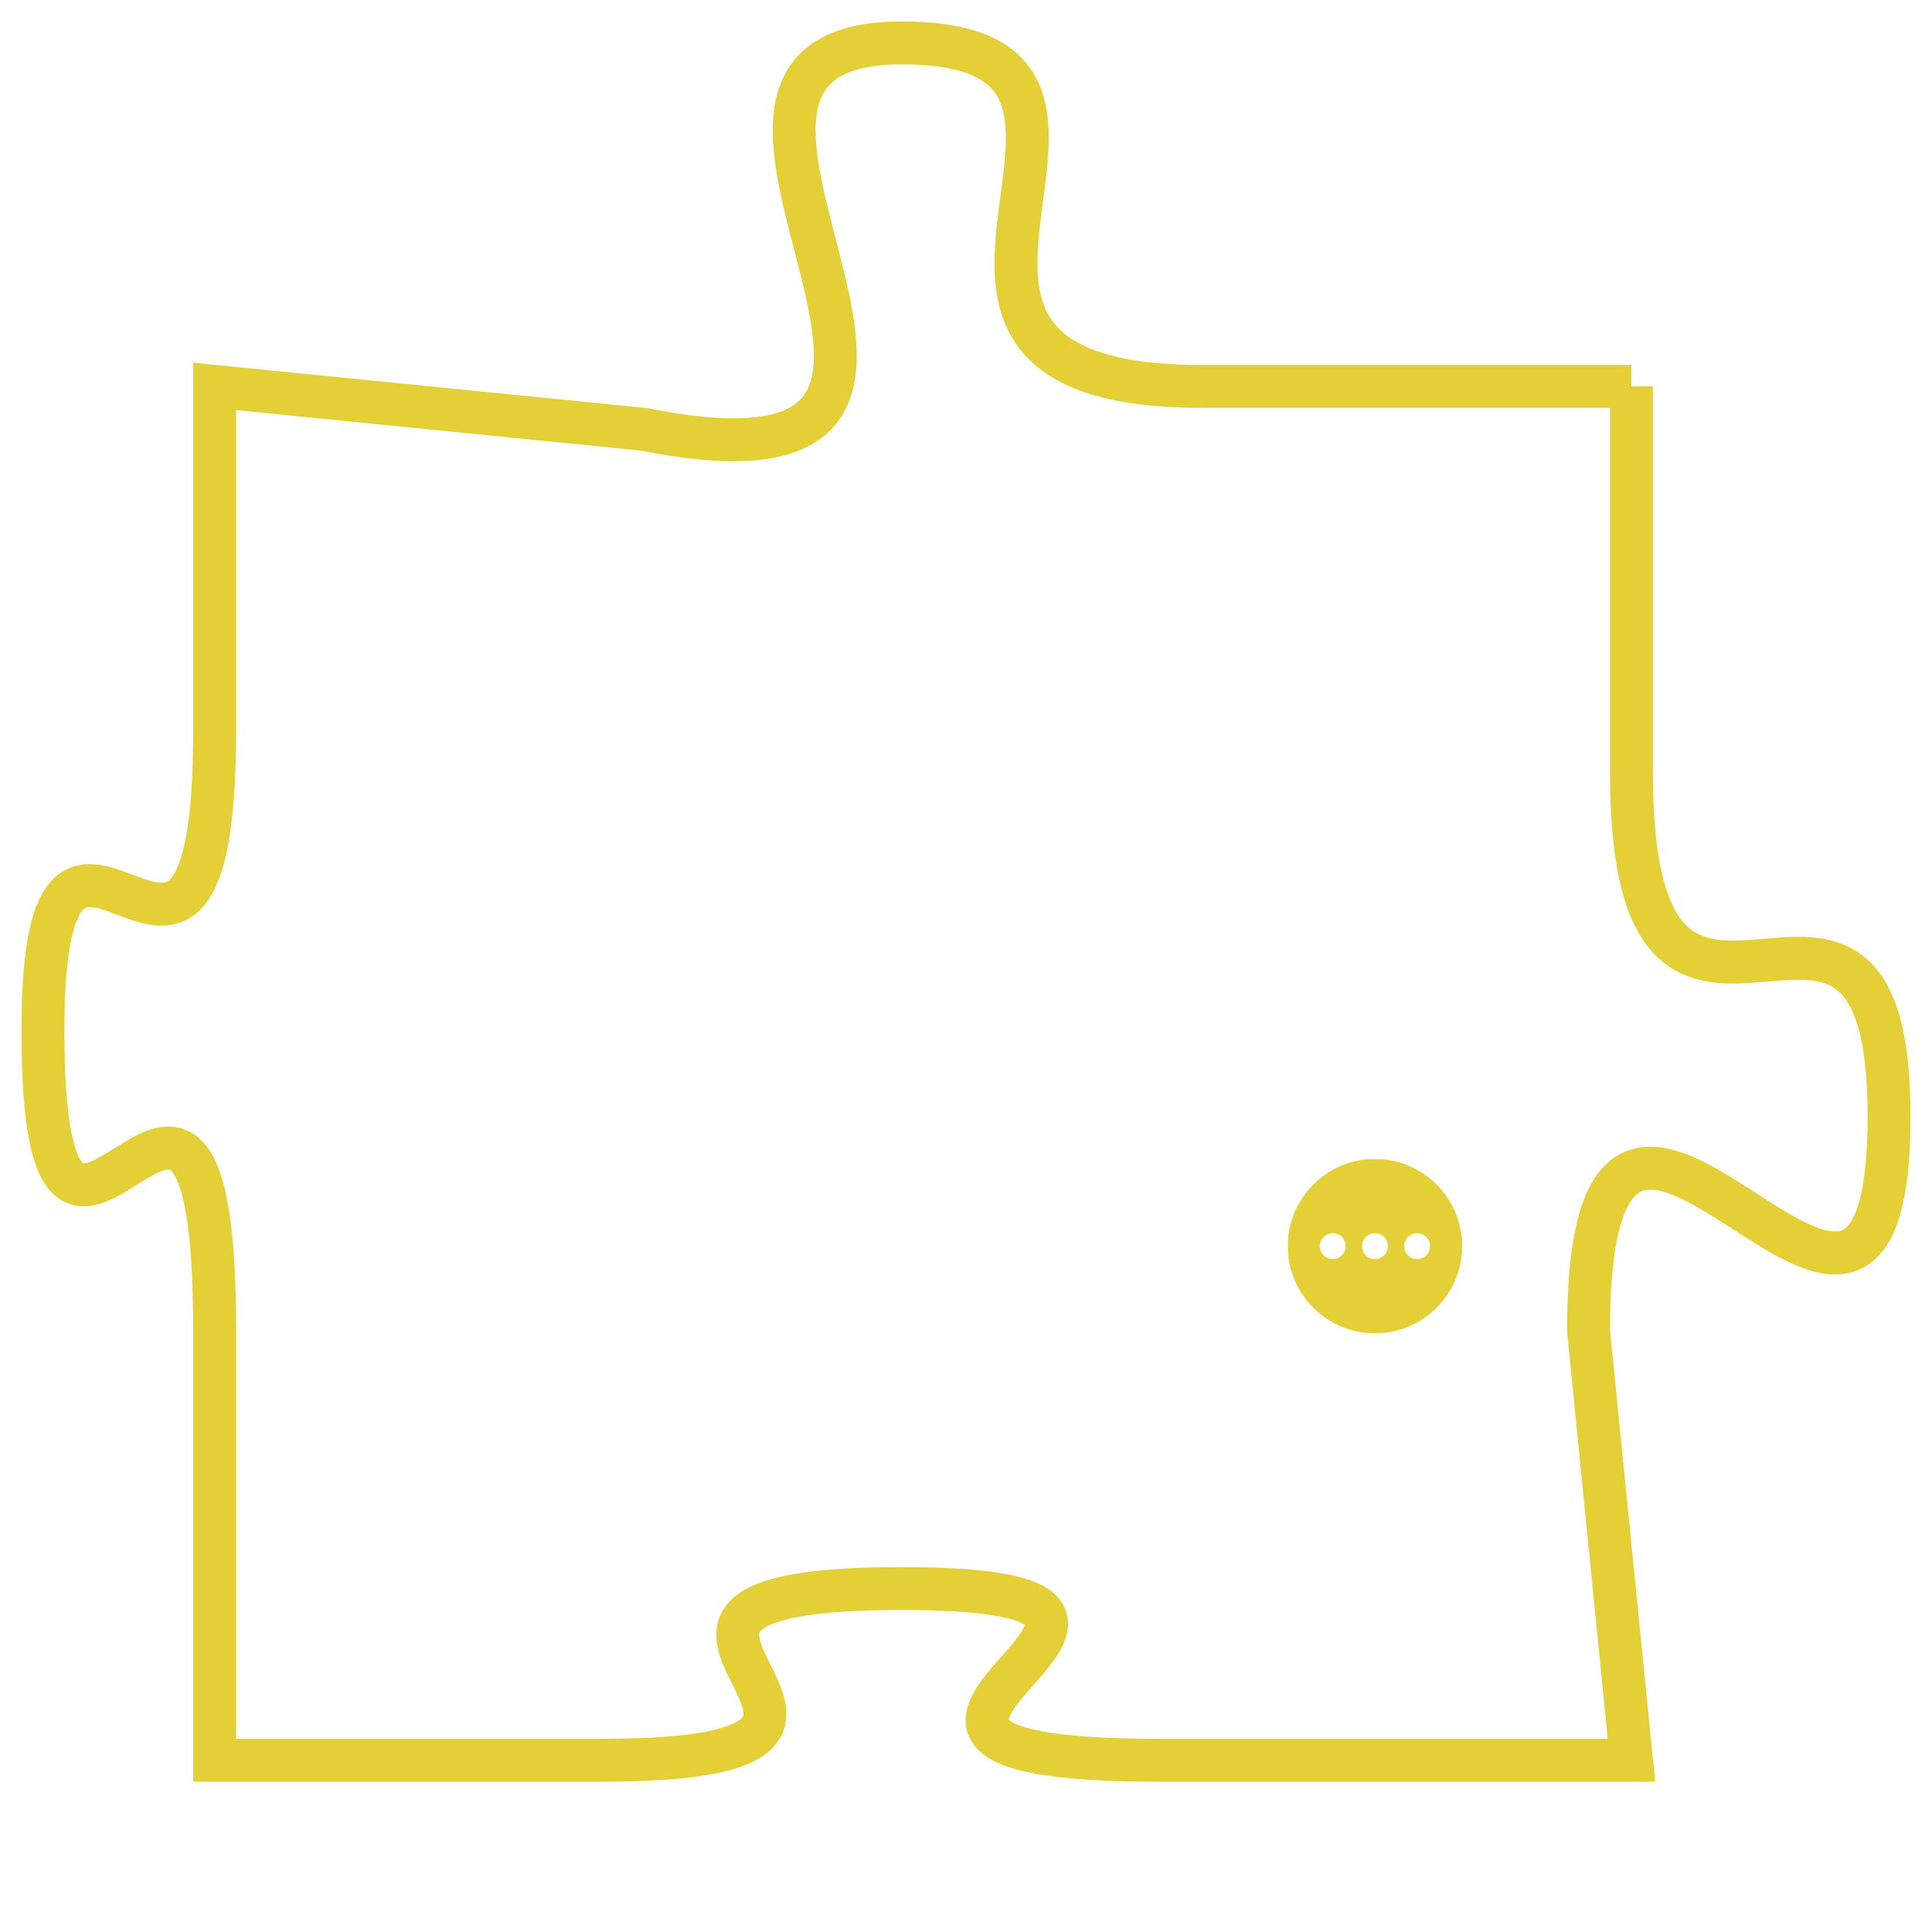 <svg version="1.1" xmlns="http://www.w3.org/2000/svg" xmlns:xlink="http://www.w3.org/1999/xlink" fill="transparent" x="0" y="0" width="350" height="350" preserveAspectRatio="xMinYMin slice"><style type="text/css">.links{fill:transparent;stroke: #E4CF37;}.links:hover{fill:#63D272; opacity:0.4;}</style><defs><g id="allt"><path id="t362" d="M3399,64 L3389,64 C3380,64 3389,56 3382,56 C3375,56 3386,67 3376,65 L3366,64 3366,64 L3366,72 C3366,81 3362,71 3362,79 C3362,88 3366,76 3366,86 L3366,96 3366,96 L3375,96 C3384,96 3373,92 3382,92 C3391,92 3378,96 3388,96 L3399,96 3399,96 L3398,86 C3398,76 3405,90 3405,81 C3405,73 3399,82 3399,73 L3399,64"/></g><clipPath id="c" clipRule="evenodd" fill="transparent"><use href="#t362"/></clipPath></defs><svg viewBox="3361 55 45 42" preserveAspectRatio="xMinYMin meet"><svg width="4380" height="2430"><g><image crossorigin="anonymous" x="0" y="0" href="https://nftpuzzle.license-token.com/assets/completepuzzle.svg" width="100%" height="100%" /><g class="links"><use href="#t362"/></g></g></svg><svg x="3391" y="82" height="9%" width="9%" viewBox="0 0 330 330"><g><a xlink:href="https://nftpuzzle.license-token.com/" class="links"><title>See the most innovative NFT based token software licensing project</title><path fill="#E4CF37" id="more" d="M165,0C74.019,0,0,74.019,0,165s74.019,165,165,165s165-74.019,165-165S255.981,0,165,0z M85,190 c-13.785,0-25-11.215-25-25s11.215-25,25-25s25,11.215,25,25S98.785,190,85,190z M165,190c-13.785,0-25-11.215-25-25 s11.215-25,25-25s25,11.215,25,25S178.785,190,165,190z M245,190c-13.785,0-25-11.215-25-25s11.215-25,25-25 c13.785,0,25,11.215,25,25S258.785,190,245,190z"></path></a></g></svg></svg></svg>